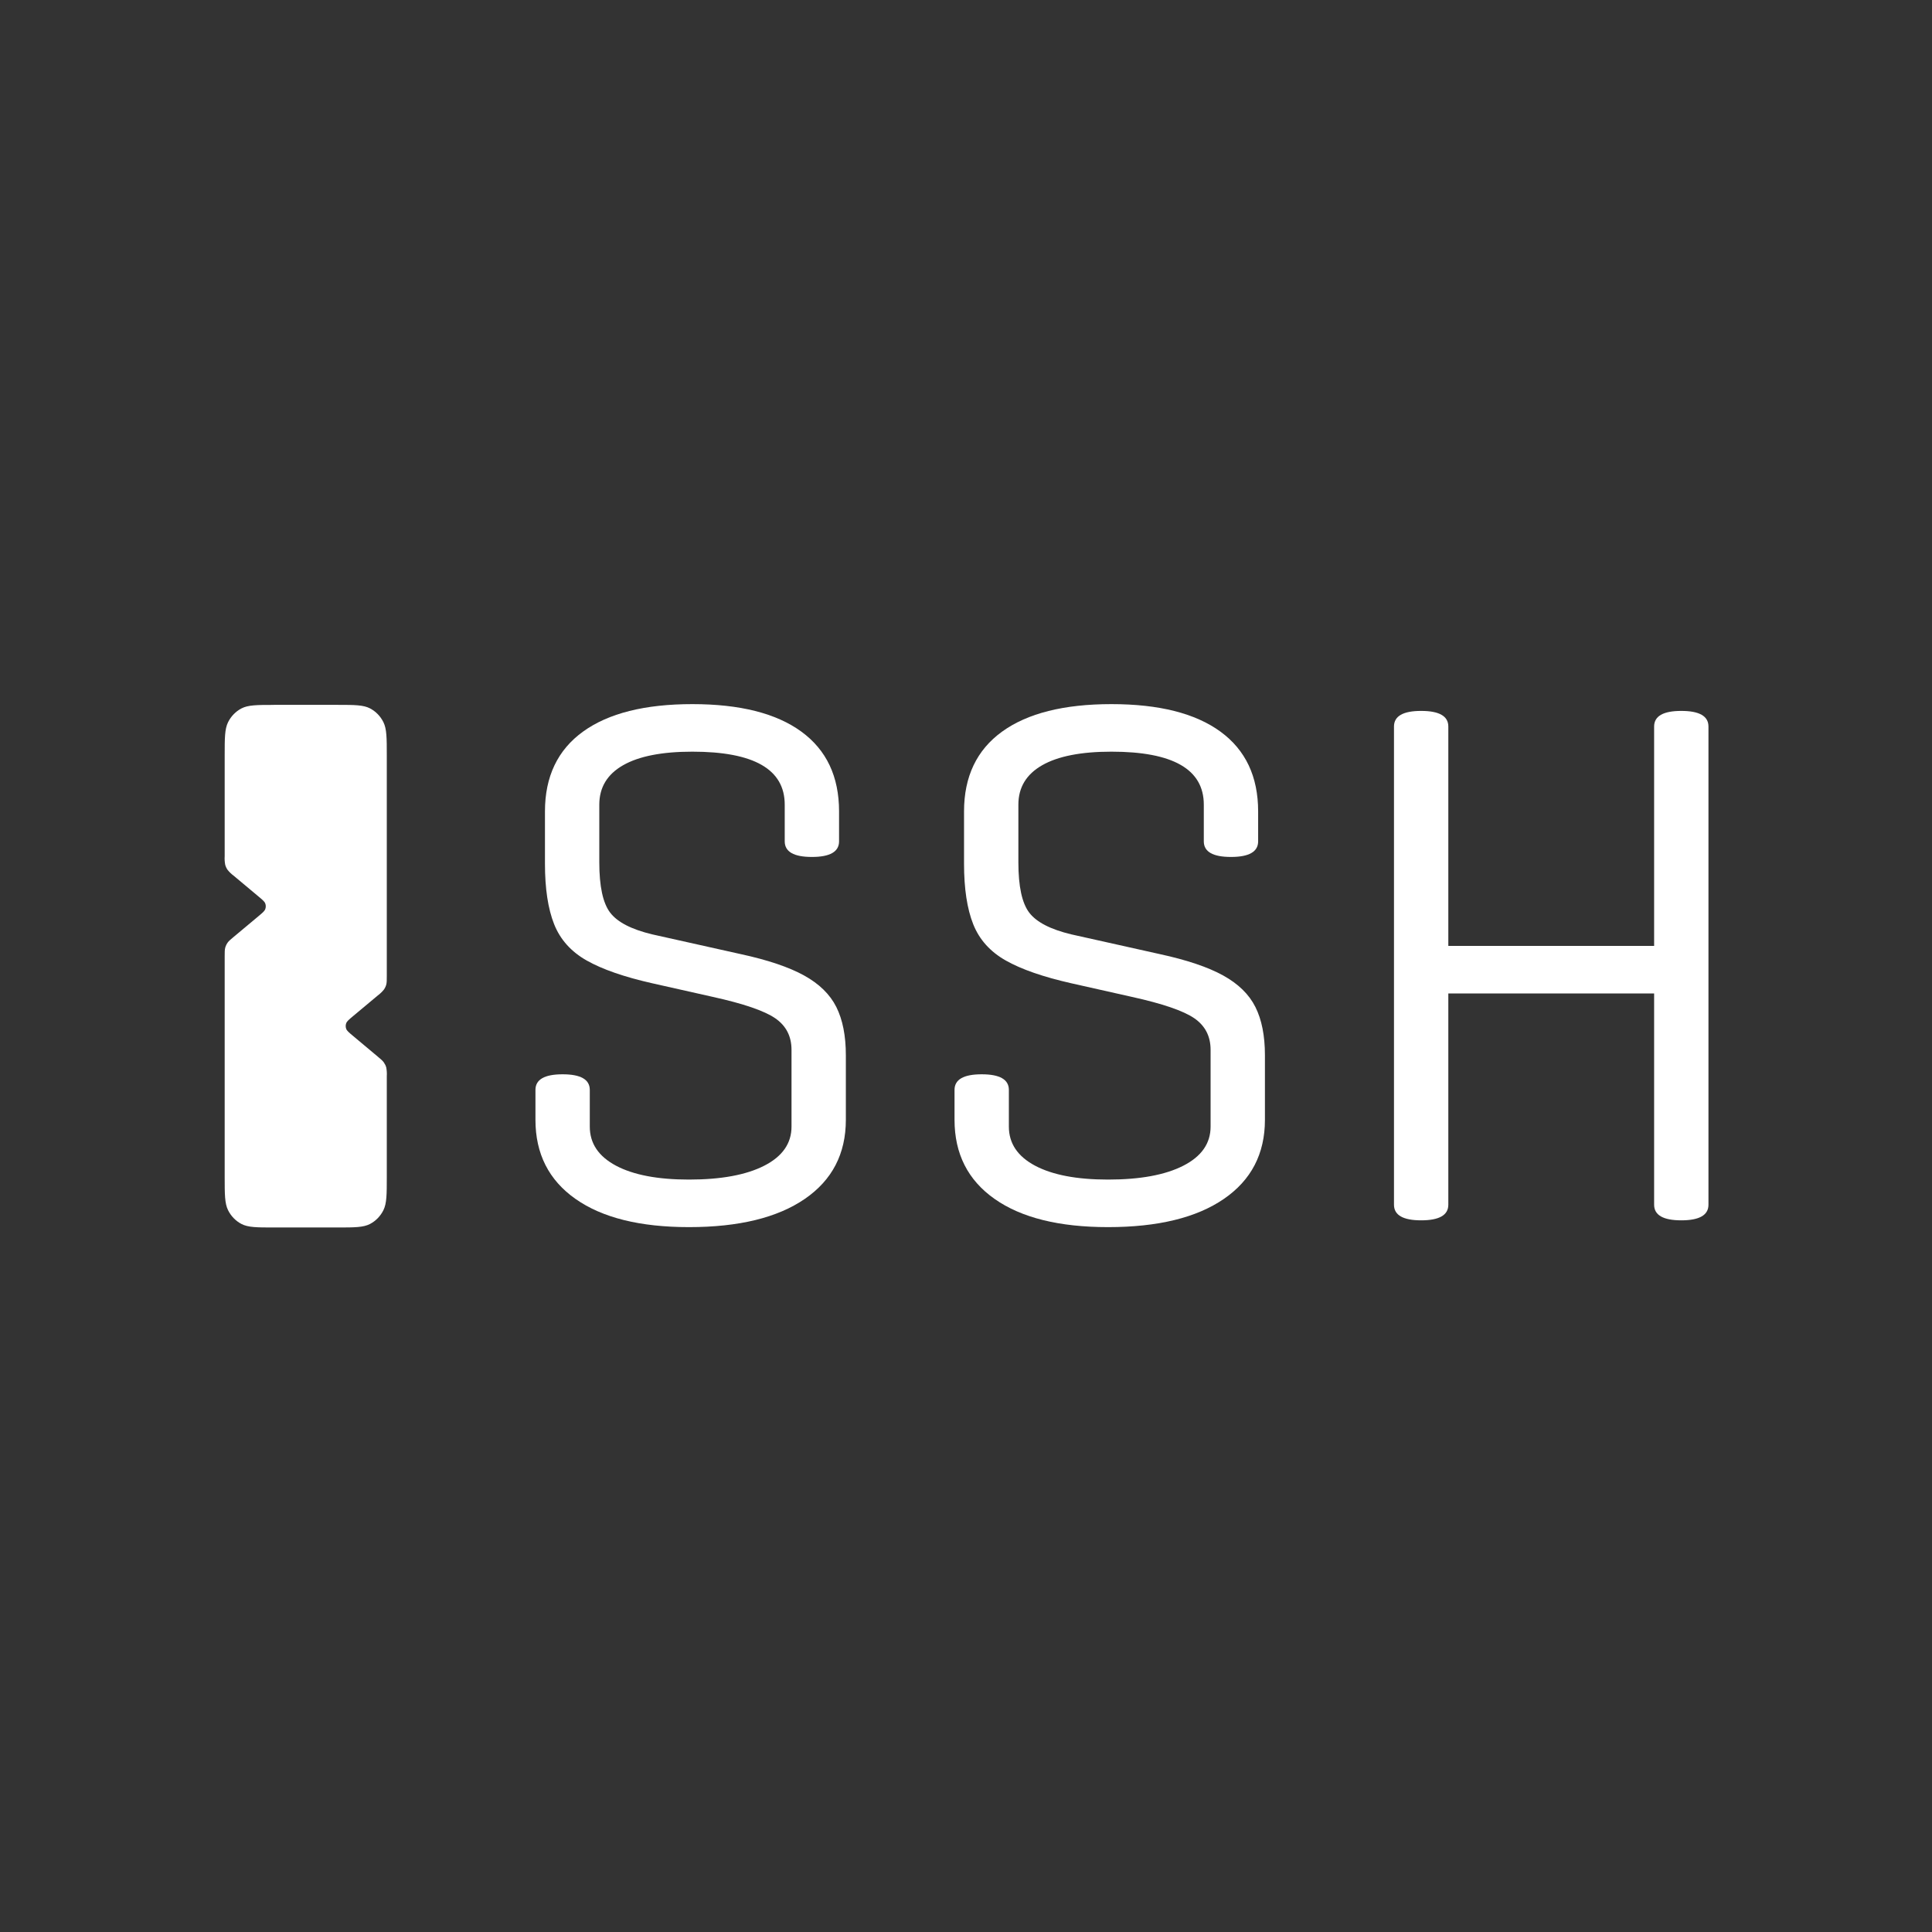 <?xml version="1.0" encoding="UTF-8"?>
<svg width="1024px" height="1024px" viewBox="0 0 1024 1024" version="1.1" xmlns="http://www.w3.org/2000/svg" xmlns:xlink="http://www.w3.org/1999/xlink">
    <rect x="0" y="0" width="1024" height="1024" fill="#333333" stroke="none"/>
    <g id="icon" stroke="none" stroke-width="1" fill="none" fill-rule="evenodd">
        <g id="Group" transform="translate(119.047, 373.2)" fill="#FFFFFF">
            <g id="SSH" transform="translate(164.753, 0)" fill-rule="nonzero">
                <path d="M81.36,277.2 C55.44,277.2 35.4,272.22 21.24,262.26 C7.08,252.3 -5.68434189e-14,238.32 -5.68434189e-14,220.32 L-5.68434189e-14,204.48 C-5.68434189e-14,198.96 4.8,196.2 14.4,196.2 C24,196.2 28.8,198.96 28.8,204.48 L28.8,223.92 C28.8,232.8 33.42,239.7 42.66,244.62 C51.9,249.54 64.8,252 81.36,252 C98.4,252 111.72,249.54 121.32,244.62 C130.92,239.7 135.72,232.8 135.72,223.92 L135.72,183.24 C135.72,176.04 132.84,170.46 127.08,166.5 C121.32,162.54 110.28,158.76 93.96,155.16 L61.92,147.96 C47.04,144.6 35.46,140.58 27.18,135.9 C18.9,131.22 13.14,124.8 9.9,116.64 C6.66,108.48 5.04,97.8 5.04,84.6 L5.04,56.88 C5.04,38.4 11.76,24.3 25.2,14.58 C38.64,4.86 57.96,5.68434189e-14 83.16,5.68434189e-14 C108.36,5.68434189e-14 127.62,4.86 140.94,14.58 C154.26,24.3 160.92,38.4 160.92,56.88 L160.92,72.72 C160.92,78.24 156.12,81 146.52,81 C136.92,81 132.12,78.24 132.12,72.72 L132.12,53.28 C132.12,34.56 115.8,25.2 83.16,25.2 C67.08,25.2 54.84,27.6 46.44,32.4 C38.04,37.2 33.84,44.16 33.84,53.28 L33.84,83.88 C33.84,96.6 35.76,105.48 39.6,110.52 C43.44,115.56 50.88,119.4 61.92,122.04 L108.72,132.48 C123.12,135.6 134.34,139.38 142.38,143.82 C150.42,148.26 156.12,153.84 159.48,160.56 C162.84,167.28 164.52,175.8 164.52,186.12 L164.52,220.32 C164.52,238.32 157.26,252.3 142.74,262.26 C128.22,272.22 107.76,277.2 81.36,277.2 Z" id="Path"></path>
                <path d="M303.48,277.2 C277.56,277.2 257.52,272.22 243.36,262.26 C229.2,252.3 222.12,238.32 222.12,220.32 L222.12,204.48 C222.12,198.96 226.92,196.2 236.52,196.2 C246.12,196.2 250.92,198.96 250.92,204.48 L250.92,223.92 C250.92,232.8 255.54,239.7 264.78,244.62 C274.02,249.54 286.92,252 303.48,252 C320.52,252 333.84,249.54 343.44,244.62 C353.04,239.7 357.84,232.8 357.84,223.92 L357.84,183.24 C357.84,176.04 354.96,170.46 349.2,166.5 C343.44,162.54 332.4,158.76 316.08,155.16 L284.04,147.96 C269.16,144.6 257.58,140.58 249.3,135.9 C241.02,131.22 235.26,124.8 232.02,116.64 C228.78,108.48 227.16,97.8 227.16,84.6 L227.16,56.88 C227.16,38.4 233.88,24.3 247.32,14.58 C260.76,4.86 280.08,5.68434189e-14 305.28,5.68434189e-14 C330.48,5.68434189e-14 349.74,4.86 363.06,14.58 C376.38,24.3 383.04,38.4 383.04,56.88 L383.04,72.72 C383.04,78.24 378.24,81 368.64,81 C359.04,81 354.24,78.24 354.24,72.72 L354.24,53.28 C354.24,34.56 337.92,25.2 305.28,25.2 C289.2,25.2 276.96,27.6 268.56,32.4 C260.16,37.2 255.96,44.16 255.96,53.28 L255.96,83.88 C255.96,96.6 257.88,105.48 261.72,110.52 C265.56,115.56 273,119.4 284.04,122.04 L330.84,132.48 C345.24,135.6 356.46,139.38 364.5,143.82 C372.54,148.26 378.24,153.84 381.6,160.56 C384.96,167.28 386.64,175.8 386.64,186.12 L386.64,220.32 C386.64,238.32 379.38,252.3 364.86,262.26 C350.34,272.22 329.88,277.2 303.48,277.2 Z" id="Path"></path>
                <path d="M621.72,11.88 L621.72,265.32 C621.72,270.84 616.92,273.6 607.32,273.6 C597.72,273.6 592.92,270.84 592.92,265.32 L592.92,153.36 L483.84,153.36 L483.84,265.32 C483.84,270.84 479.04,273.6 469.44,273.6 C459.84,273.6 455.04,270.84 455.04,265.32 L455.04,11.88 C455.04,6.36 459.84,3.6 469.44,3.6 C479.04,3.6 483.84,6.36 483.84,11.88 L483.84,128.16 L592.92,128.16 L592.92,11.88 C592.92,6.36 597.72,3.6 607.32,3.6 C616.92,3.6 621.72,6.36 621.72,11.88 Z" id="Path"></path>
            </g>
            <path d="M26.128,0.394 L59.835,0.394 C68.959,0.394 73.577,0.433 77.065,2.258 C80.127,3.86 82.616,6.422 84.172,9.575 C85.944,13.165 85.963,17.882 85.963,27.275 L85.963,144.038 C85.963,146.367 85.963,147.57 85.68,148.657 C85.418,149.614 84.99,150.515 84.417,151.316 C83.46,152.505 82.357,153.562 81.137,154.46 L68.035,165.407 C65.905,167.192 64.83,168.085 64.434,169.172 C64.097,170.111 64.097,171.144 64.434,172.083 C64.811,173.151 65.905,174.043 68.035,175.829 L81.137,186.795 C82.909,188.27 83.776,189.027 84.417,189.939 C84.983,190.754 85.416,191.628 85.68,192.598 C85.965,194.119 86.06,195.672 85.963,197.217 L85.963,250.513 C85.963,259.907 85.944,264.624 84.172,268.214 C82.616,271.367 80.127,273.929 77.065,275.531 C73.577,277.356 68.959,277.394 59.835,277.394 L26.128,277.394 C17.004,277.394 12.441,277.356 8.935,275.531 C5.873,273.929 3.384,271.367 1.828,268.214 C0.056,264.624 0.037,259.907 0.037,250.513 L0.037,133.751 C0.037,131.422 0.037,130.219 0.32,129.132 C0.582,128.163 1.01,127.249 1.583,126.434 C2.224,125.522 3.091,124.823 4.863,123.329 L17.965,112.382 C20.095,110.597 21.17,109.704 21.566,108.617 C21.903,107.678 21.903,106.645 21.566,105.706 C21.189,104.638 20.095,103.745 17.965,101.96 L4.863,90.994 C3.642,90.096 2.54,89.039 1.583,87.85 C1.01,87.035 0.582,86.121 0.32,85.152 C0.035,83.644 -0.06,82.104 0.037,80.571 L0.037,27.295 C0.037,17.901 0.056,13.185 1.828,9.594 C3.384,6.442 5.873,3.879 8.935,2.277 C12.441,0.453 17.004,0.414 26.128,0.414 L26.128,0.394 Z" id="Path"></path>
        </g>
    </g>
</svg>